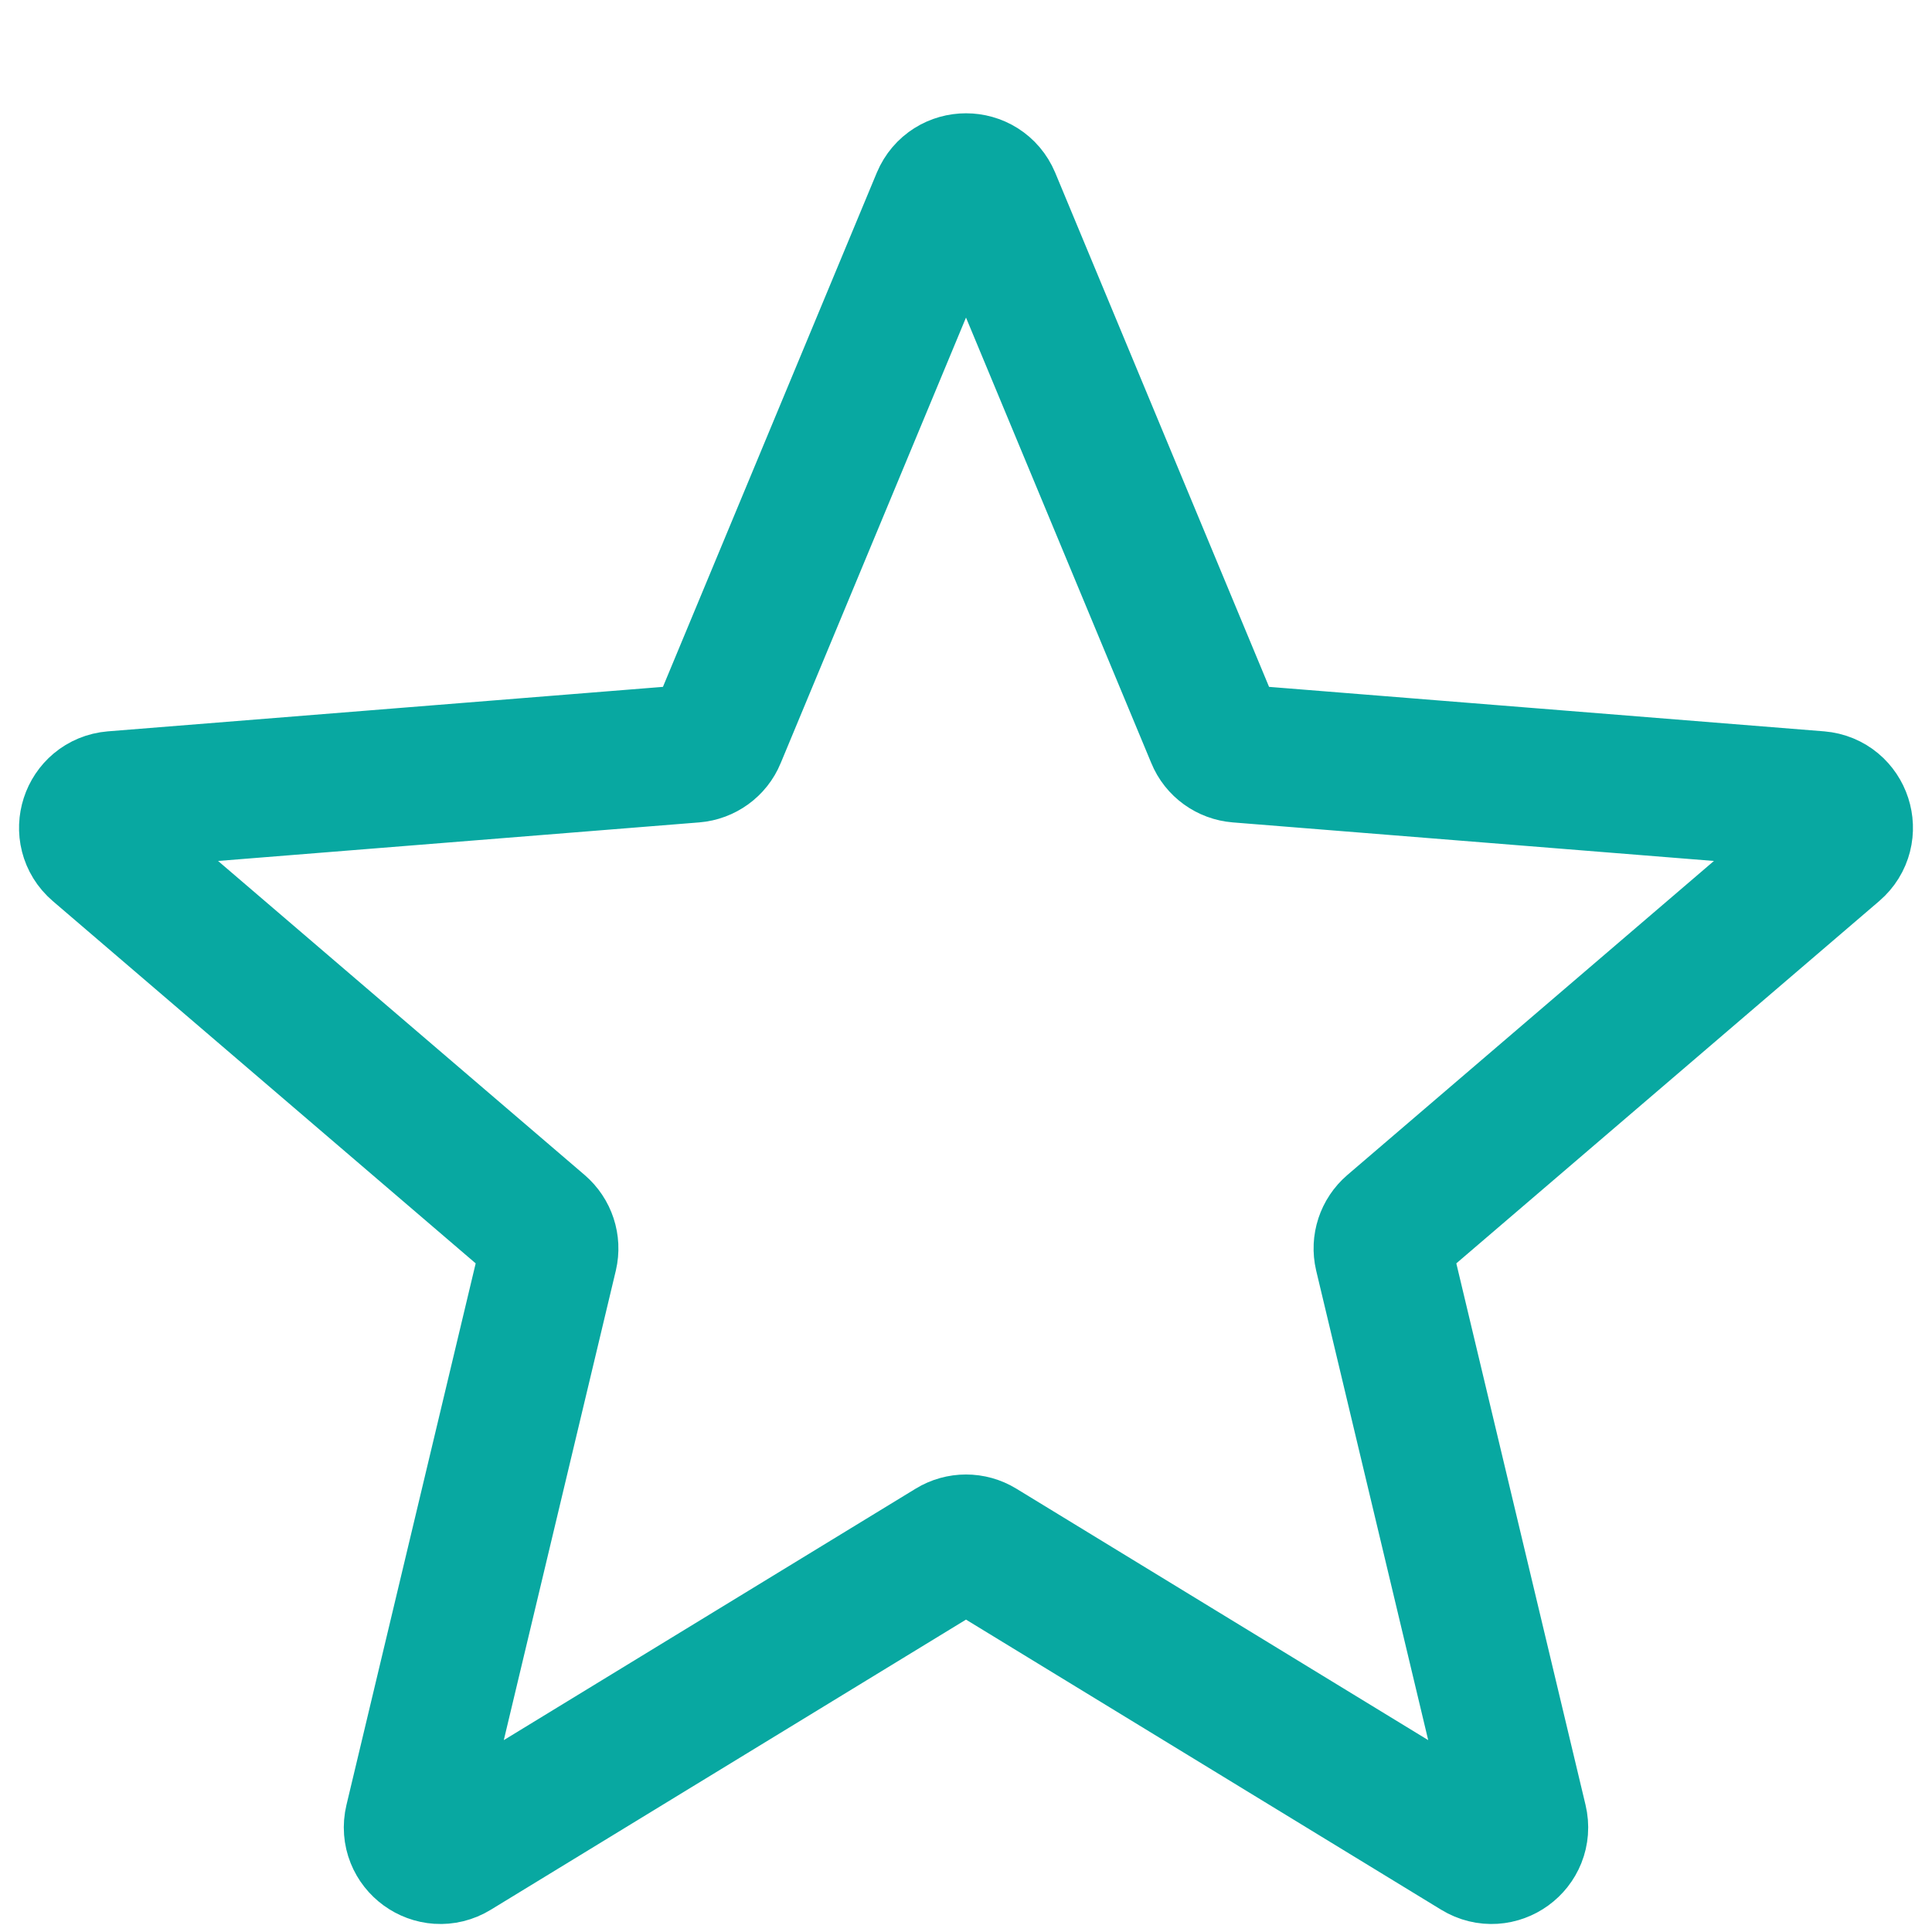 <svg width="14" height="14" viewBox="0 0 14 14" fill="none" xmlns="http://www.w3.org/2000/svg">
<path d="M6.815 1.444C6.884 1.28 7.116 1.28 7.185 1.444L8.805 5.339C8.833 5.408 8.899 5.455 8.973 5.461L13.178 5.798C13.355 5.813 13.427 6.034 13.292 6.15L10.089 8.894C10.032 8.943 10.007 9.019 10.024 9.092L11.003 13.195C11.044 13.368 10.856 13.505 10.704 13.412L7.104 11.214C7.04 11.175 6.96 11.175 6.896 11.214L3.296 13.412C3.144 13.505 2.956 13.368 2.997 13.195L3.976 9.092C3.993 9.019 3.968 8.943 3.911 8.894L0.708 6.15C0.573 6.034 0.645 5.813 0.822 5.798L5.027 5.461C5.101 5.455 5.167 5.408 5.195 5.339L6.815 1.444Z" stroke="#08A8A1" stroke-linecap="round" stroke-linejoin="round"/>
</svg>
